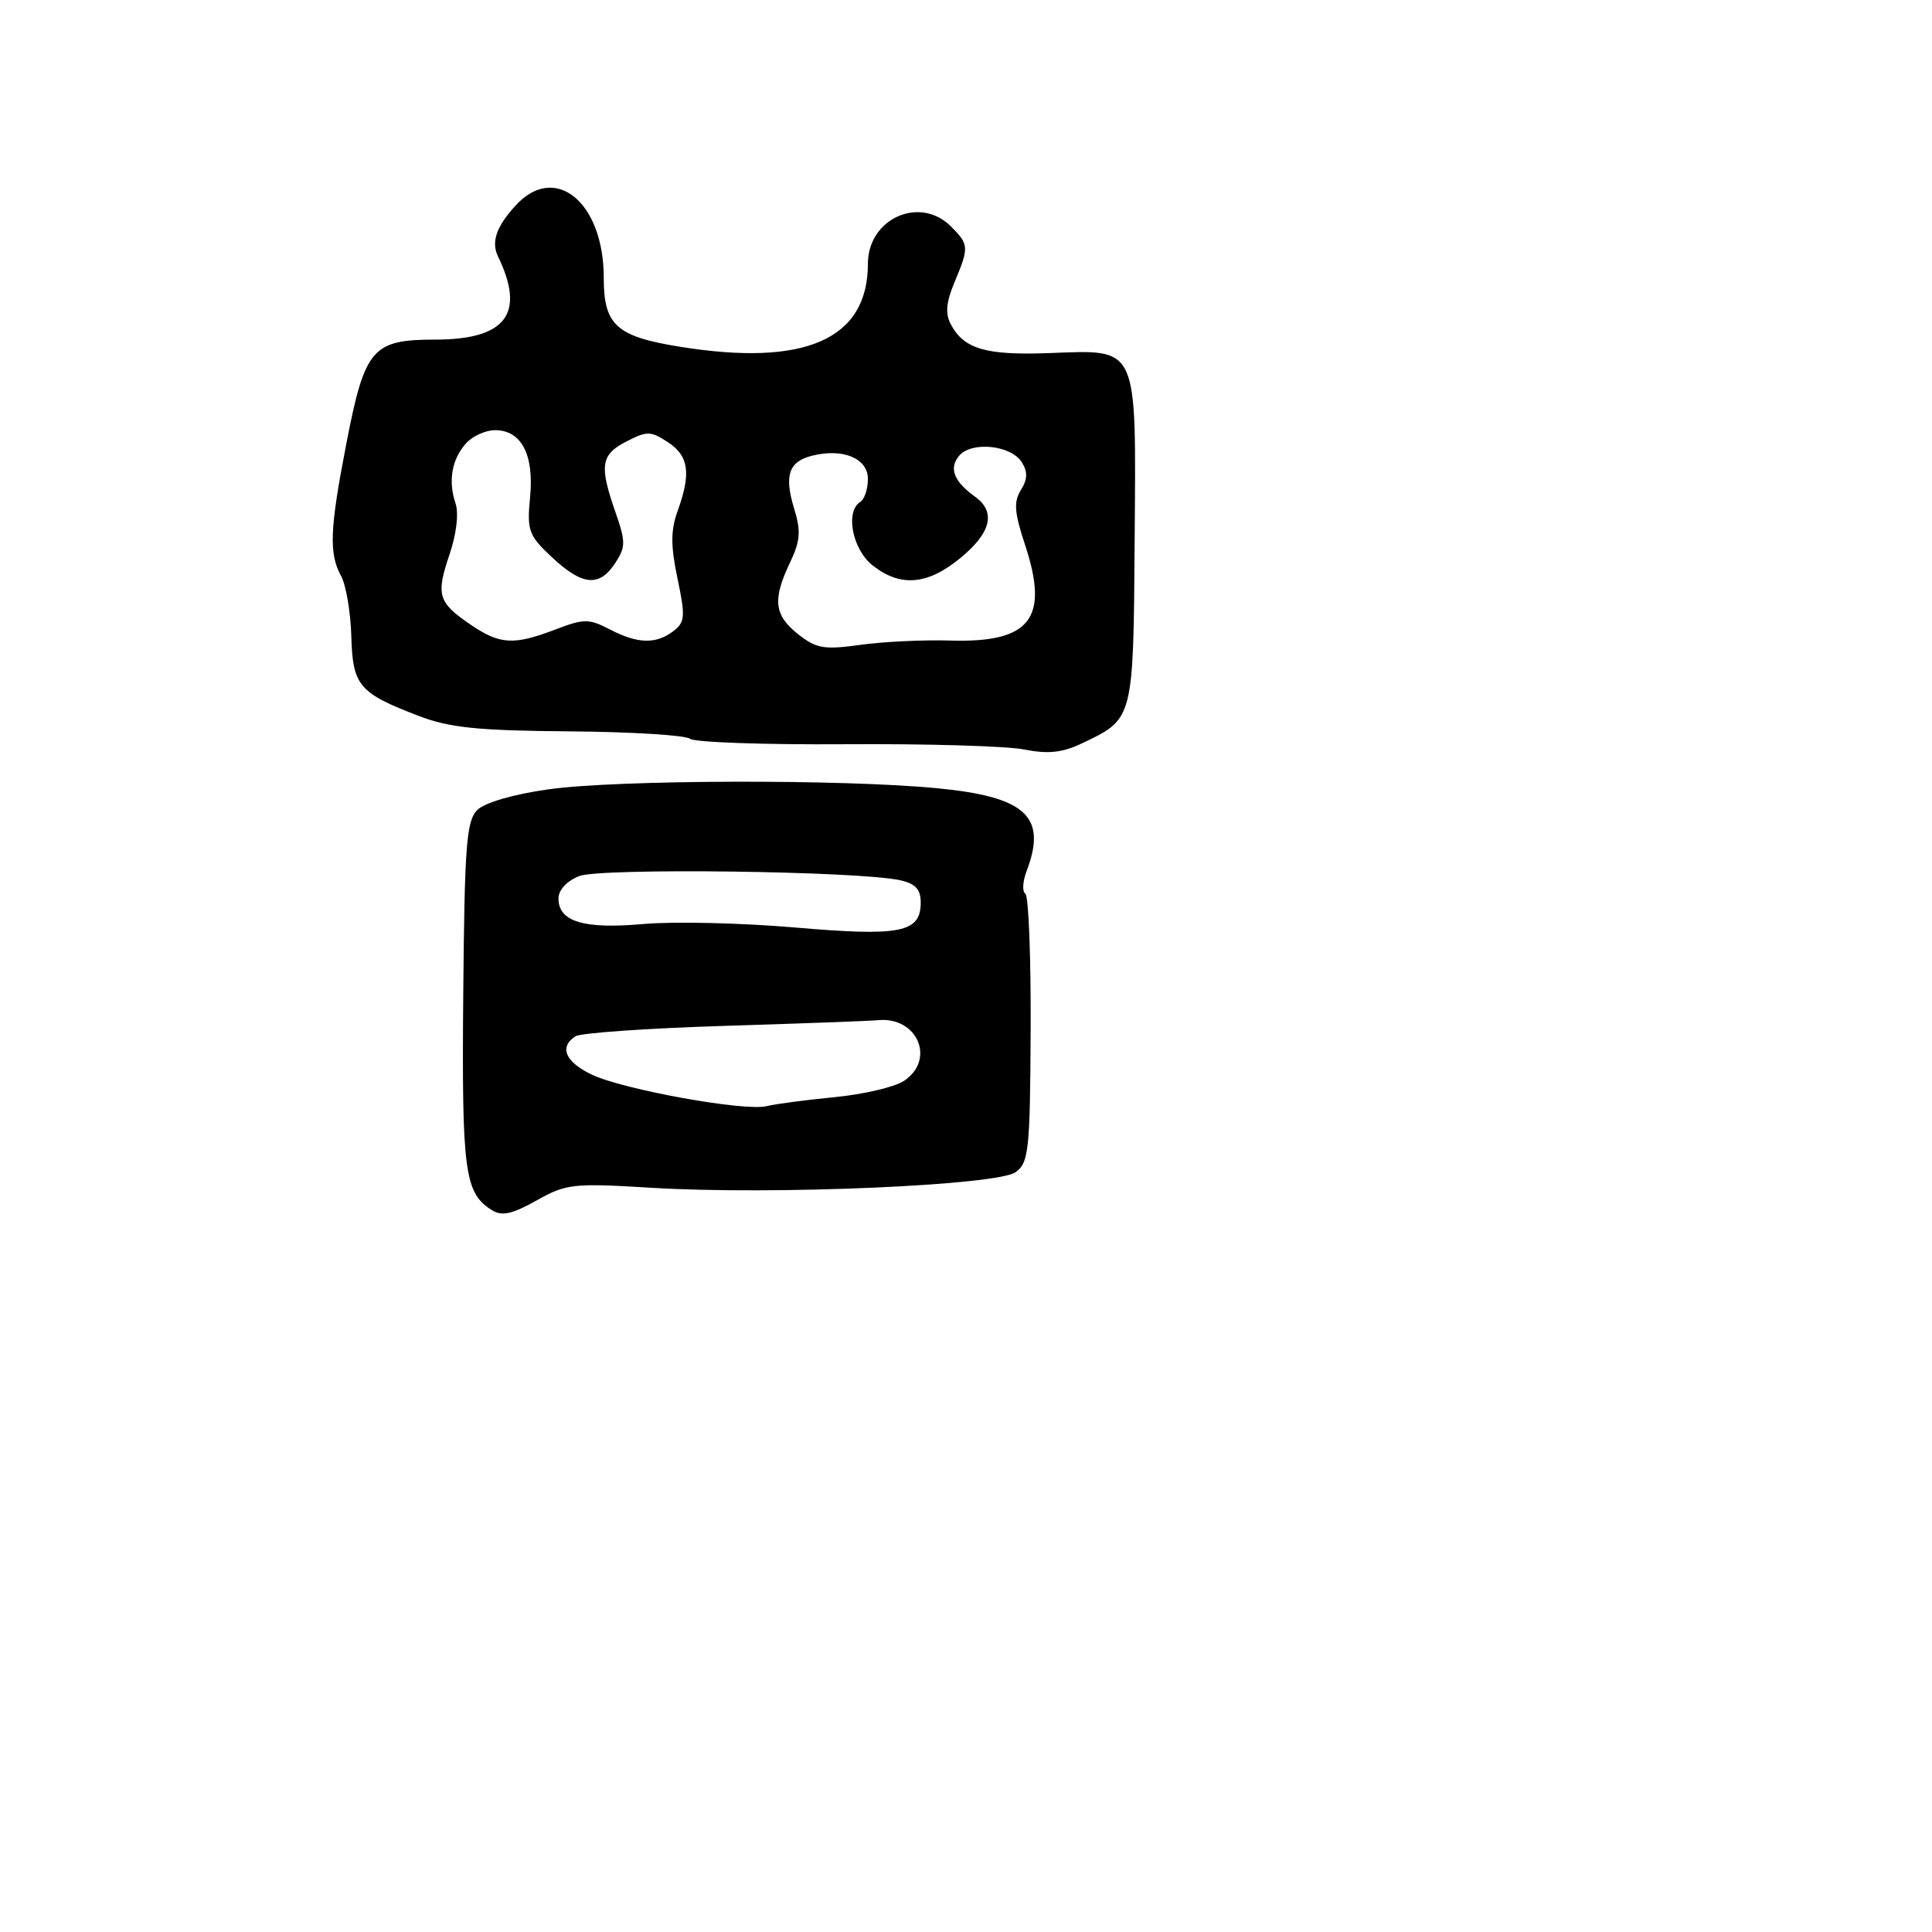 <svg xmlns="http://www.w3.org/2000/svg" width="256" height="256" viewBox="0 0 256 256" version="1.1">
	<path d="M 68.302 27.250 C 65.748 30.057, 65.061 32.068, 65.997 34 C 69.659 41.562, 67.052 45, 57.655 45 C 49.345 45, 48.339 46.171, 45.912 58.680 C 43.691 70.124, 43.561 73.326, 45.192 76.316 C 45.847 77.517, 46.459 81.104, 46.550 84.286 C 46.741 90.880, 47.537 91.822, 55.509 94.874 C 59.570 96.429, 63.340 96.814, 75.422 96.909 C 83.620 96.973, 90.815 97.414, 91.413 97.888 C 92.011 98.362, 101.275 98.689, 112 98.614 C 122.725 98.539, 133.390 98.852, 135.700 99.309 C 138.874 99.937, 140.747 99.740, 143.360 98.500 C 150.225 95.242, 150.177 95.428, 150.347 71.602 C 150.533 45.422, 150.960 46.353, 138.968 46.789 C 130.630 47.091, 127.737 46.246, 126 43 C 125.230 41.560, 125.355 40.086, 126.477 37.401 C 128.423 32.745, 128.400 32.400, 126 30 C 121.871 25.871, 115 28.964, 115 34.953 C 115 44.974, 106.669 48.635, 90.012 45.932 C 81.648 44.575, 80 43.071, 80 36.795 C 80 26.766, 73.538 21.494, 68.302 27.250 M 61.748 58.750 C 59.859 60.867, 59.359 63.737, 60.362 66.708 C 60.804 68.014, 60.482 70.759, 59.575 73.431 C 57.742 78.830, 58.034 79.819, 62.328 82.750 C 66.239 85.420, 68.055 85.526, 73.594 83.411 C 77.396 81.959, 78.020 81.959, 80.828 83.411 C 84.523 85.322, 86.913 85.382, 89.230 83.623 C 90.771 82.452, 90.831 81.696, 89.775 76.664 C 88.858 72.289, 88.862 70.270, 89.796 67.689 C 91.598 62.704, 91.271 60.407, 88.498 58.590 C 86.222 57.099, 85.725 57.091, 82.998 58.501 C 79.607 60.254, 79.390 61.664, 81.551 67.870 C 82.920 71.802, 82.917 72.478, 81.513 74.620 C 79.417 77.820, 77.161 77.610, 73.138 73.840 C 70.032 70.929, 69.811 70.320, 70.240 65.856 C 70.780 60.236, 69.084 57, 65.598 57 C 64.340 57, 62.607 57.788, 61.748 58.750 M 127.079 60.405 C 125.711 62.053, 126.388 63.786, 129.189 65.807 C 131.995 67.831, 131.349 70.566, 127.272 73.927 C 122.914 77.519, 119.322 77.828, 115.635 74.927 C 112.938 72.806, 111.960 67.761, 114 66.500 C 114.550 66.160, 115 64.792, 115 63.460 C 115 60.732, 111.699 59.357, 107.610 60.383 C 104.496 61.165, 103.880 62.998, 105.241 67.432 C 106.147 70.386, 106.044 71.685, 104.675 74.556 C 102.339 79.454, 102.573 81.517, 105.750 84.032 C 108.158 85.939, 109.184 86.115, 114 85.446 C 117.025 85.026, 122.368 84.769, 125.873 84.875 C 136.547 85.199, 139.064 81.989, 135.821 72.186 C 134.406 67.907, 134.299 66.493, 135.274 64.932 C 136.164 63.507, 136.195 62.530, 135.392 61.247 C 133.967 58.971, 128.711 58.439, 127.079 60.405 M 72.693 104.589 C 68.008 105.247, 64.225 106.346, 63.232 107.340 C 61.801 108.771, 61.551 112.089, 61.382 131.868 C 61.182 155.321, 61.552 158.087, 65.199 160.365 C 66.501 161.178, 67.877 160.875, 71.088 159.071 C 75.038 156.851, 75.912 156.755, 86.389 157.391 C 102.353 158.361, 132.174 157.077, 134.582 155.316 C 136.321 154.045, 136.492 152.419, 136.566 136.413 C 136.611 126.781, 136.294 118.682, 135.862 118.415 C 135.430 118.148, 135.509 116.791, 136.038 115.399 C 138.774 108.203, 135.948 105.584, 124.218 104.449 C 111.619 103.230, 81.795 103.311, 72.693 104.589 M 76.750 116.084 C 75.108 116.731, 74 117.925, 74 119.048 C 74 122.135, 77.346 123.142, 85.260 122.436 C 89.242 122.081, 98.266 122.288, 105.314 122.896 C 119.352 124.107, 122 123.581, 122 119.581 C 122 117.832, 121.299 117.080, 119.250 116.632 C 113.699 115.418, 79.560 114.978, 76.750 116.084 M 96 135.935 C 85.825 136.249, 76.938 136.869, 76.250 137.312 C 74.051 138.730, 74.903 140.726, 78.420 142.395 C 82.609 144.383, 98.709 147.290, 101.562 146.574 C 102.704 146.287, 106.758 145.751, 110.569 145.382 C 114.381 145.013, 118.513 144.049, 119.750 143.241 C 124.036 140.439, 121.572 134.656, 116.316 135.181 C 115.317 135.281, 106.175 135.620, 96 135.935" stroke="none" fill="black" fill-rule="evenodd"/>
</svg>